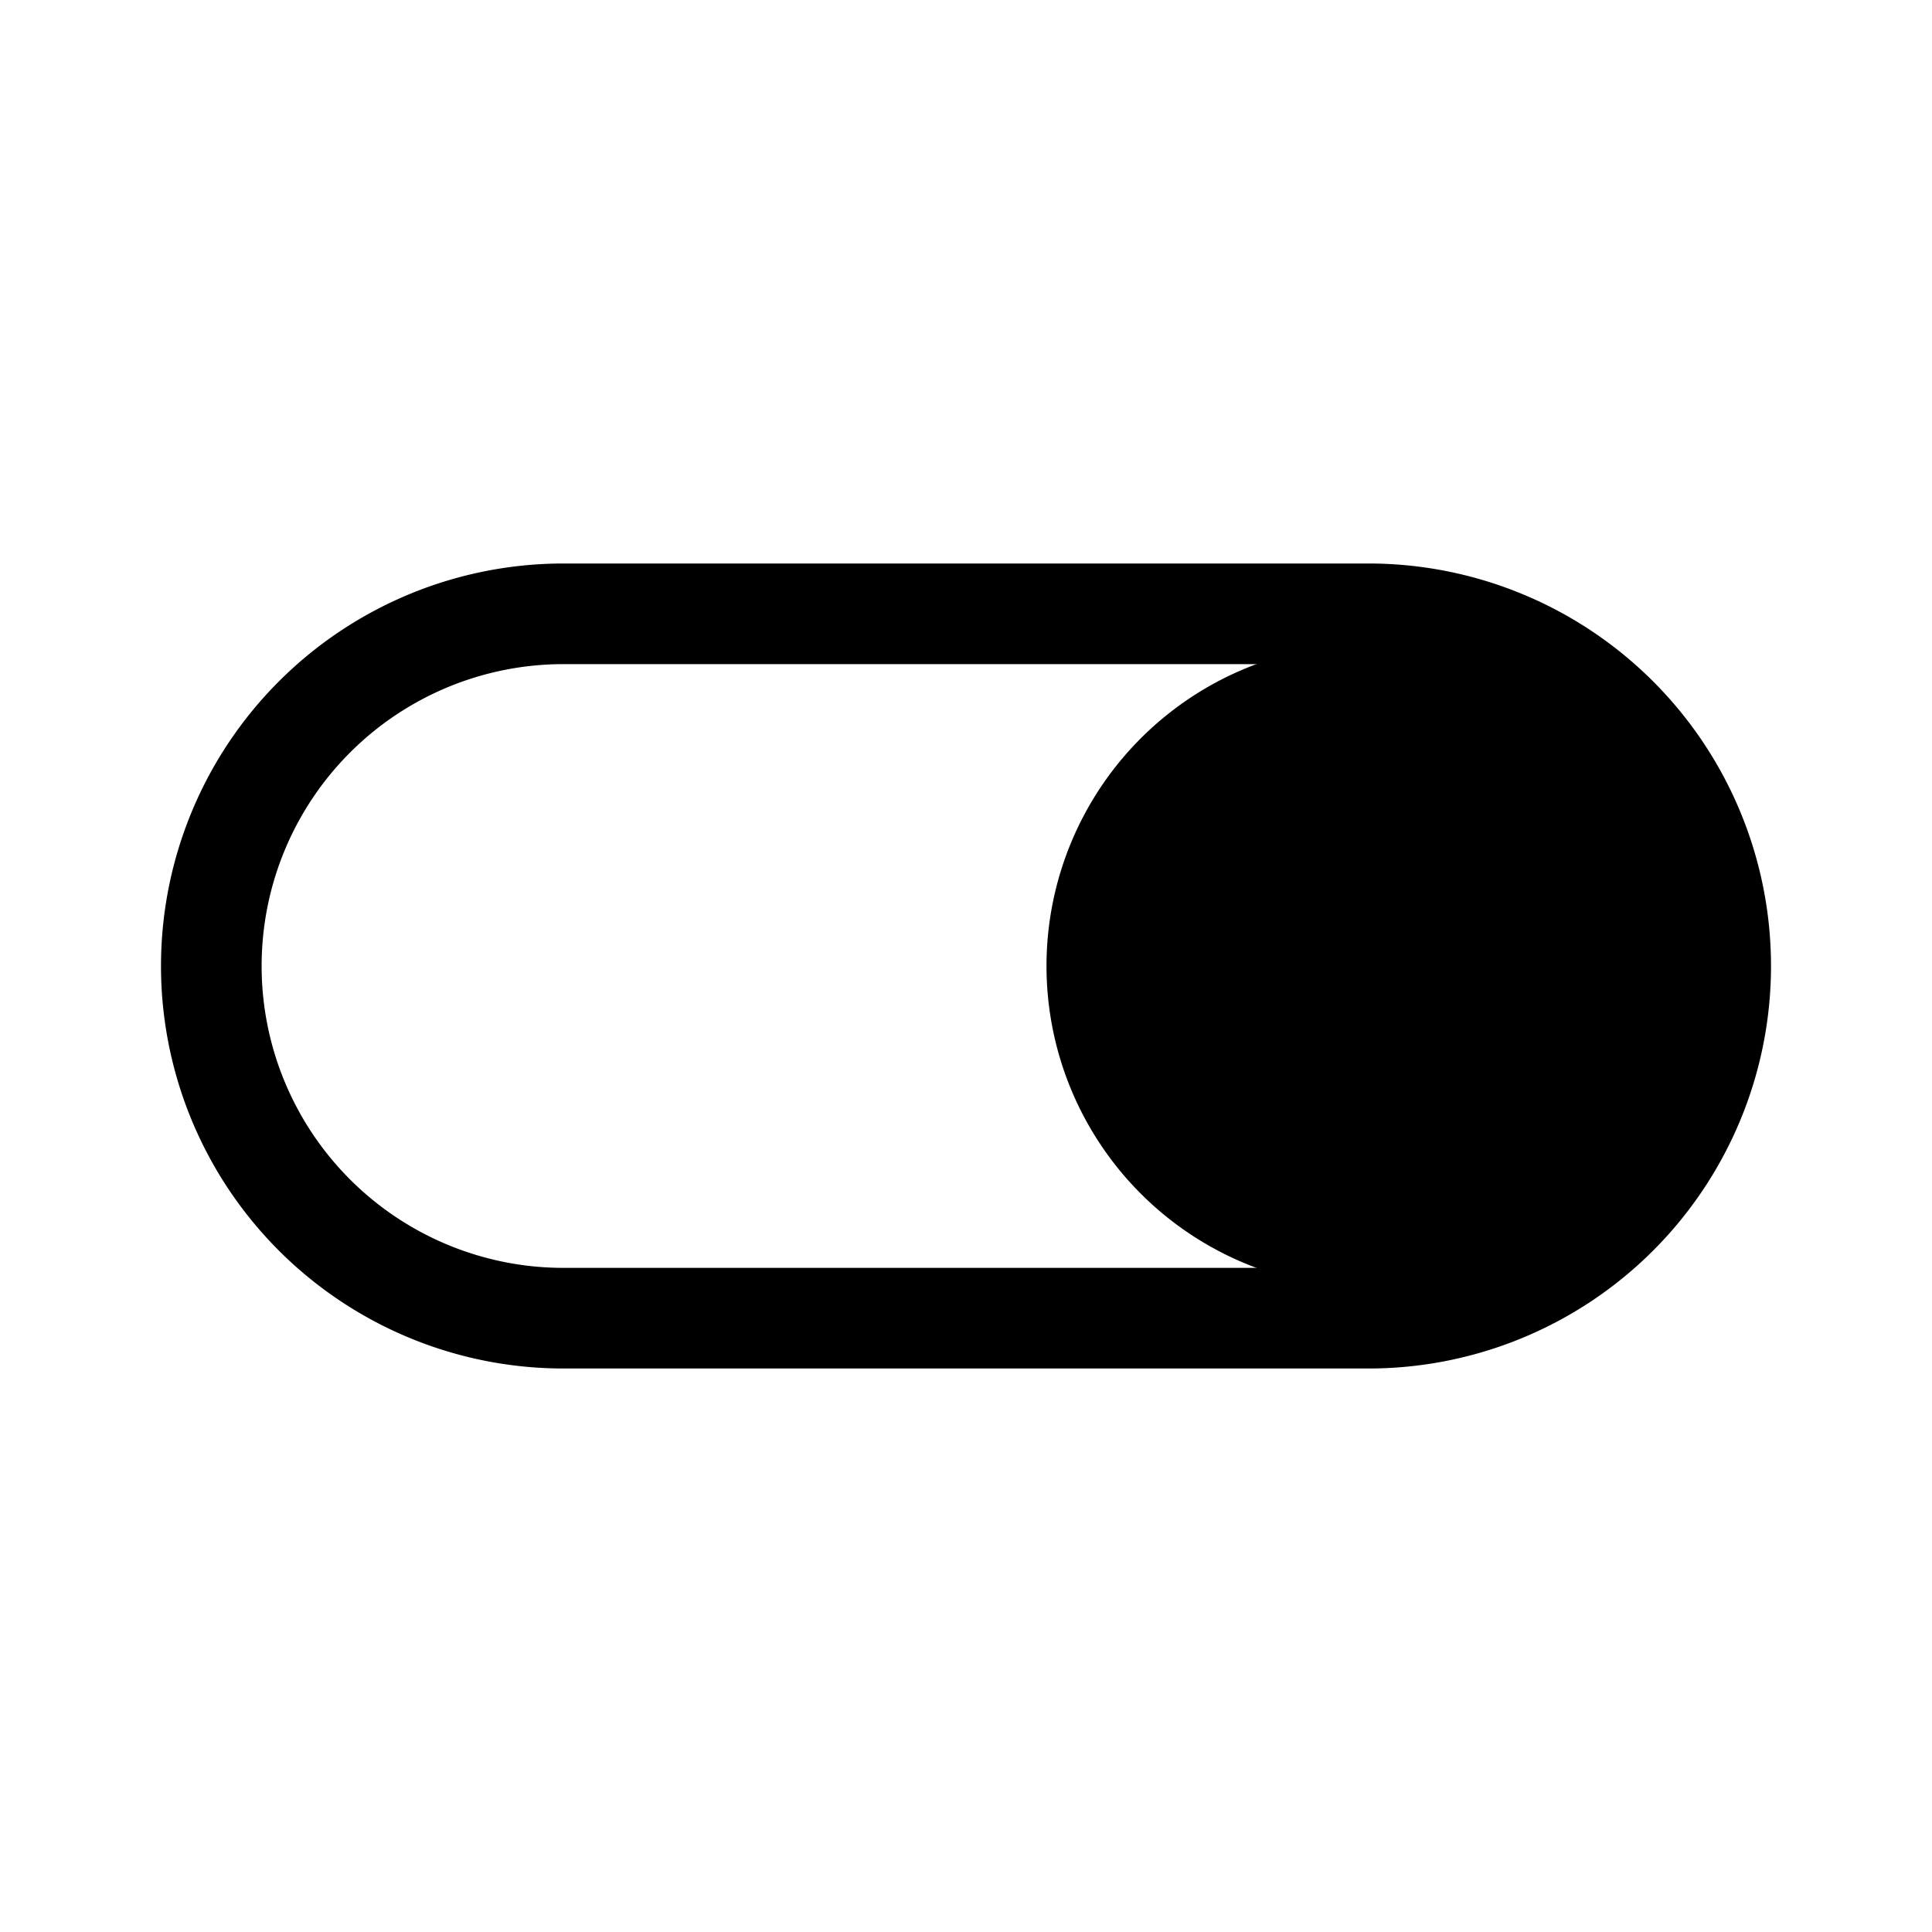 <svg xmlns="http://www.w3.org/2000/svg" viewBox="0 0 24 24" fill="currentColor" aria-hidden="true" data-slot="icon">
  <path d="M21 12a4 4 0 1 1-8 0 4 4 0 0 1 8 0Z"/>
  <path fill-rule="evenodd" d="M7 7a5 5 0 0 0 0 10h10a5 5 0 0 0 0-10H7Zm0 1.25a3.75 3.75 0 1 0 0 7.5h10a3.75 3.75 0 1 0 0-7.5H7Z" clip-rule="evenodd"/>
</svg>
